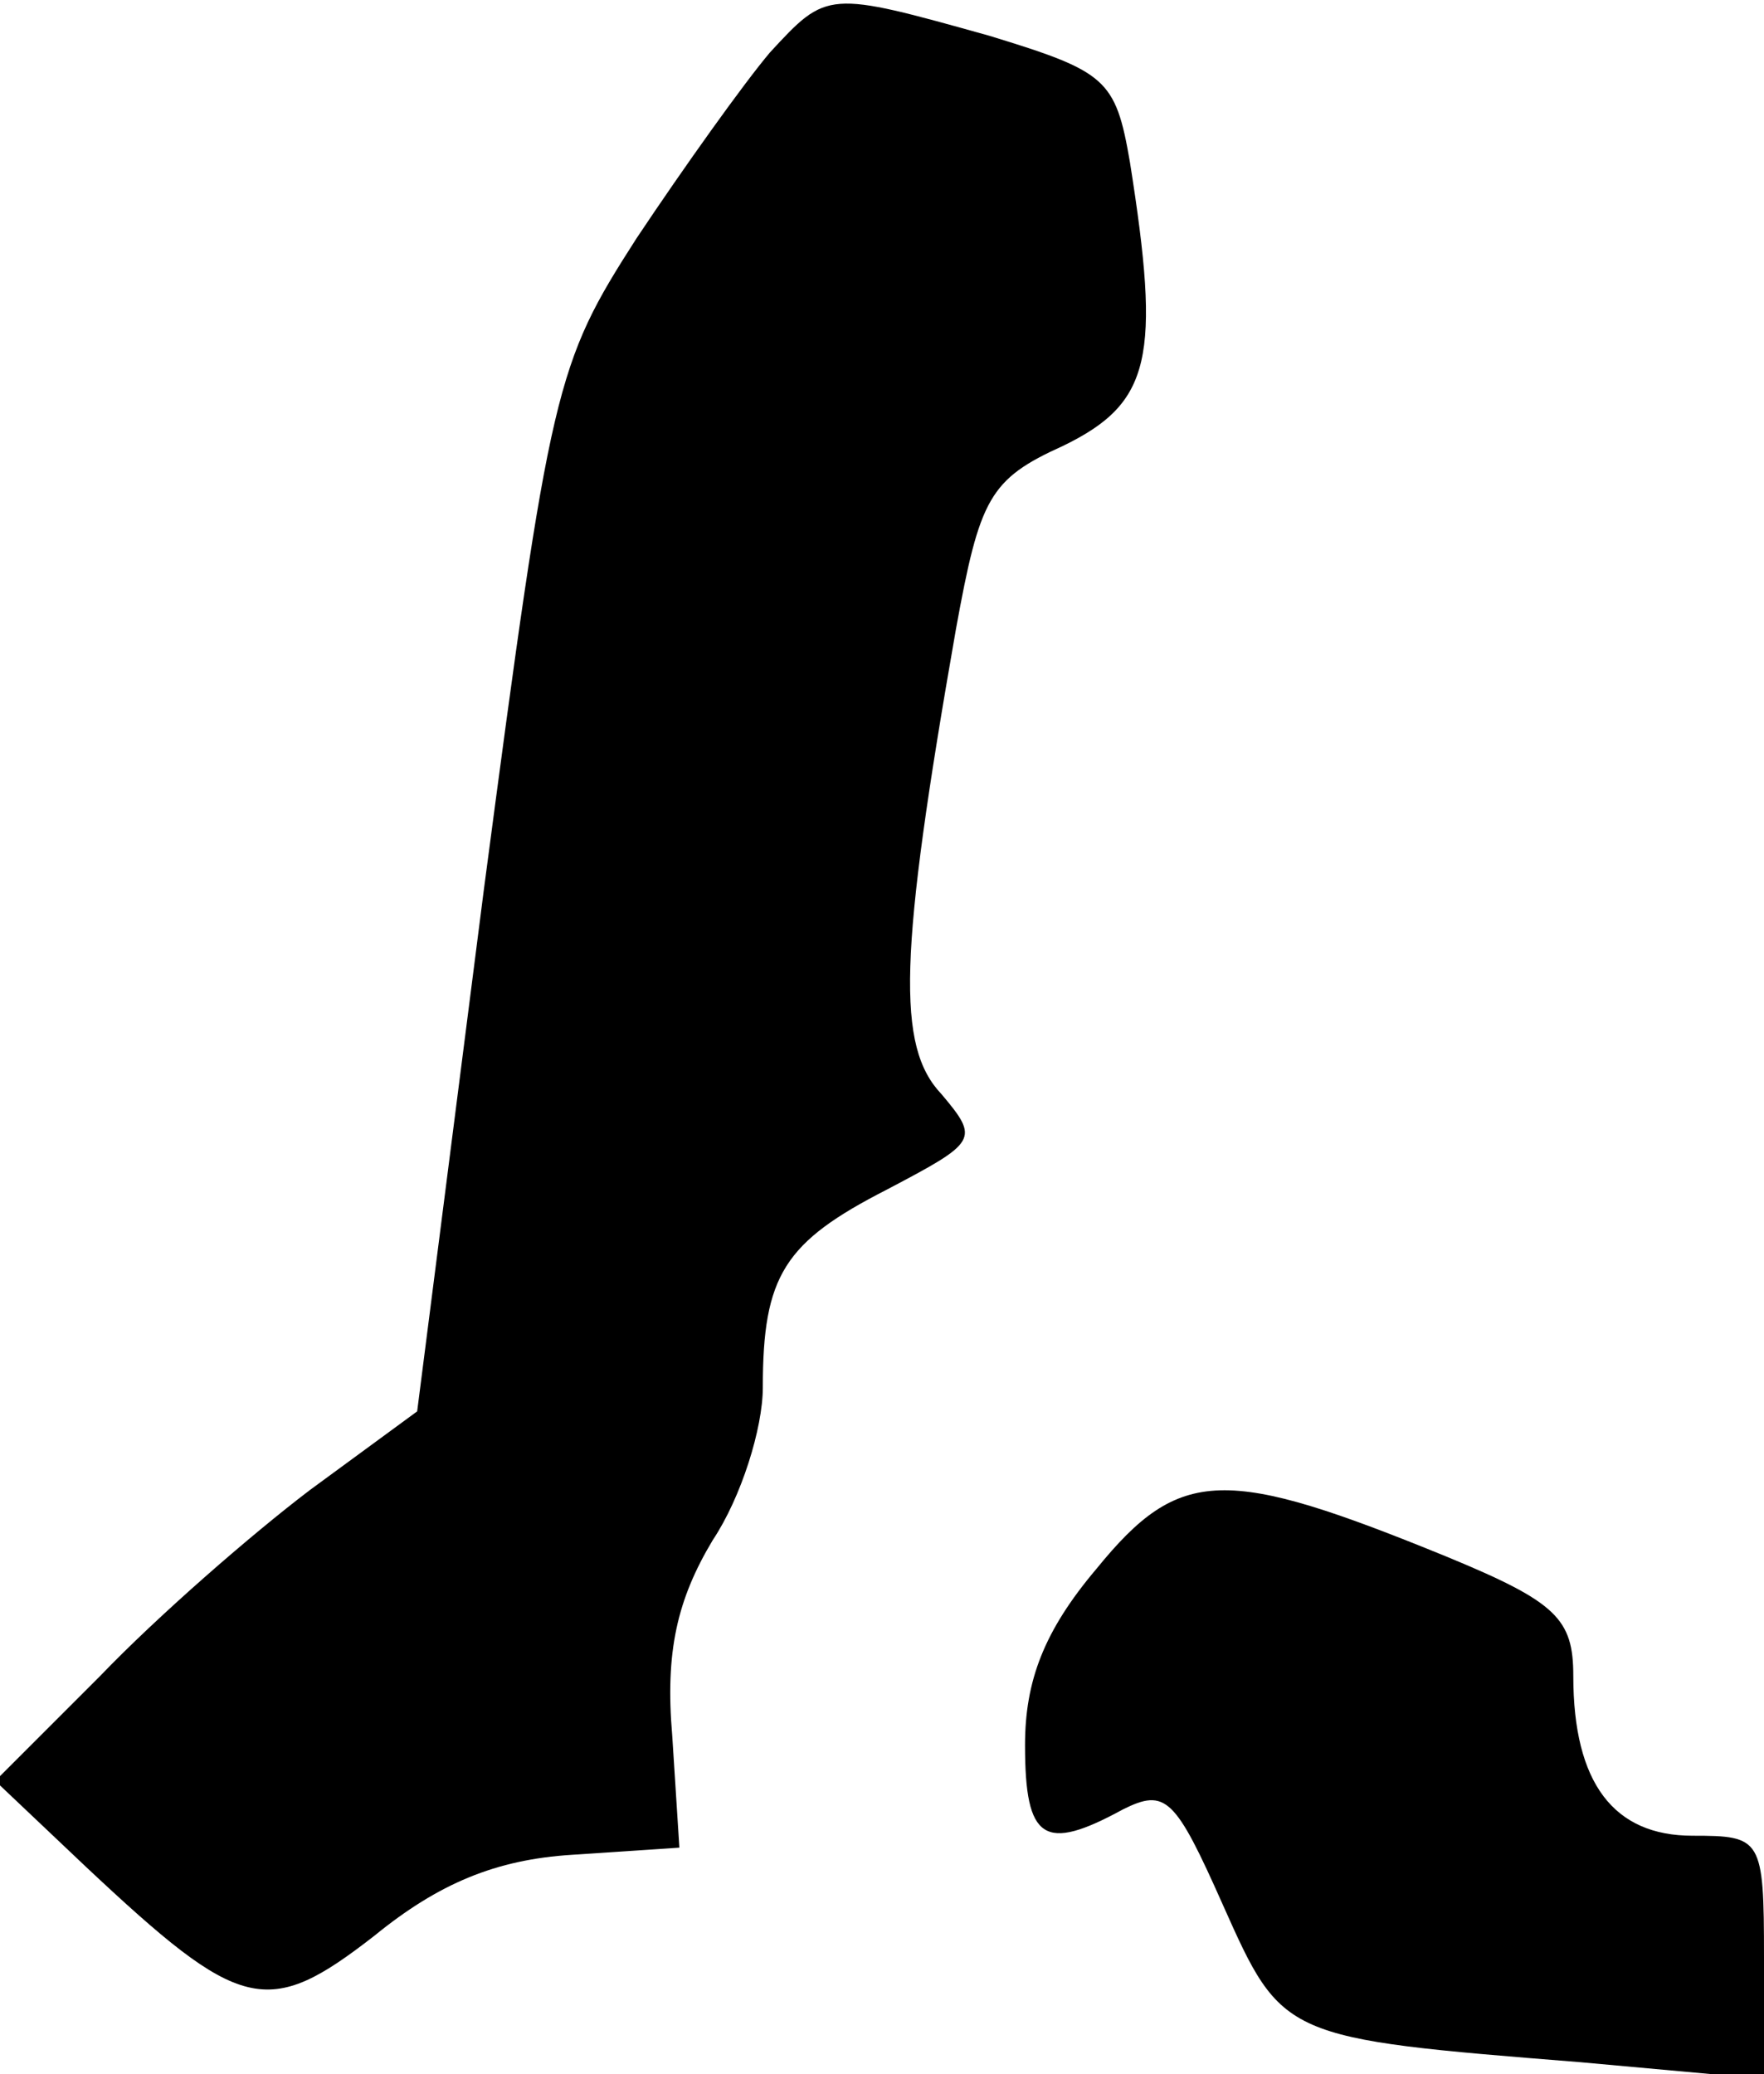 <?xml version="1.0" standalone="no"?>
<!DOCTYPE svg PUBLIC "-//W3C//DTD SVG 20010904//EN"
 "http://www.w3.org/TR/2001/REC-SVG-20010904/DTD/svg10.dtd">
<svg version="1.0" xmlns="http://www.w3.org/2000/svg"
 width="74pt" height="87pt" viewBox="0 0 74 87"
 preserveAspectRatio="xMidYMid meet">
<g transform="translate(0,87) scale(0.1,-0.1)"
fill="#000000" stroke="none">
<path fill="#000000" stroke="none" d="M323 848 c-11 -13 -36 -48 -56 -78 -34
-53 -36 -61 -64 -273 l-28 -219 -45 -33 c-25 -19 -64 -53 -88 -78 l-44 -44 38
-36 c65 -61 76 -64 121 -29 27 22 51 32 83 34 l45 3 -3 47 c-3 35 2 57 17 82
12 18 21 47 21 64 0 47 9 61 52 83 38 20 39 21 23 40 -19 20 -18 58 6 195 10
55 14 63 45 77 37 18 41 37 28 119 -6 35 -10 38 -59 53 -68 19 -68 19 -92 -7z"/>
<path fill="#000000" stroke="none" d="M460 212 c-22 -26 -30 -47 -30 -74 0
-40 8 -45 41 -27 18 9 22 5 42 -40 25 -56 25 -56 150 -66 l77 -7 0 51 c0 50
-1 51 -30 51 -33 0 -50 22 -50 67 0 24 -7 31 -53 50 -93 38 -112 38 -147 -5z"/>
</g>
</svg>
